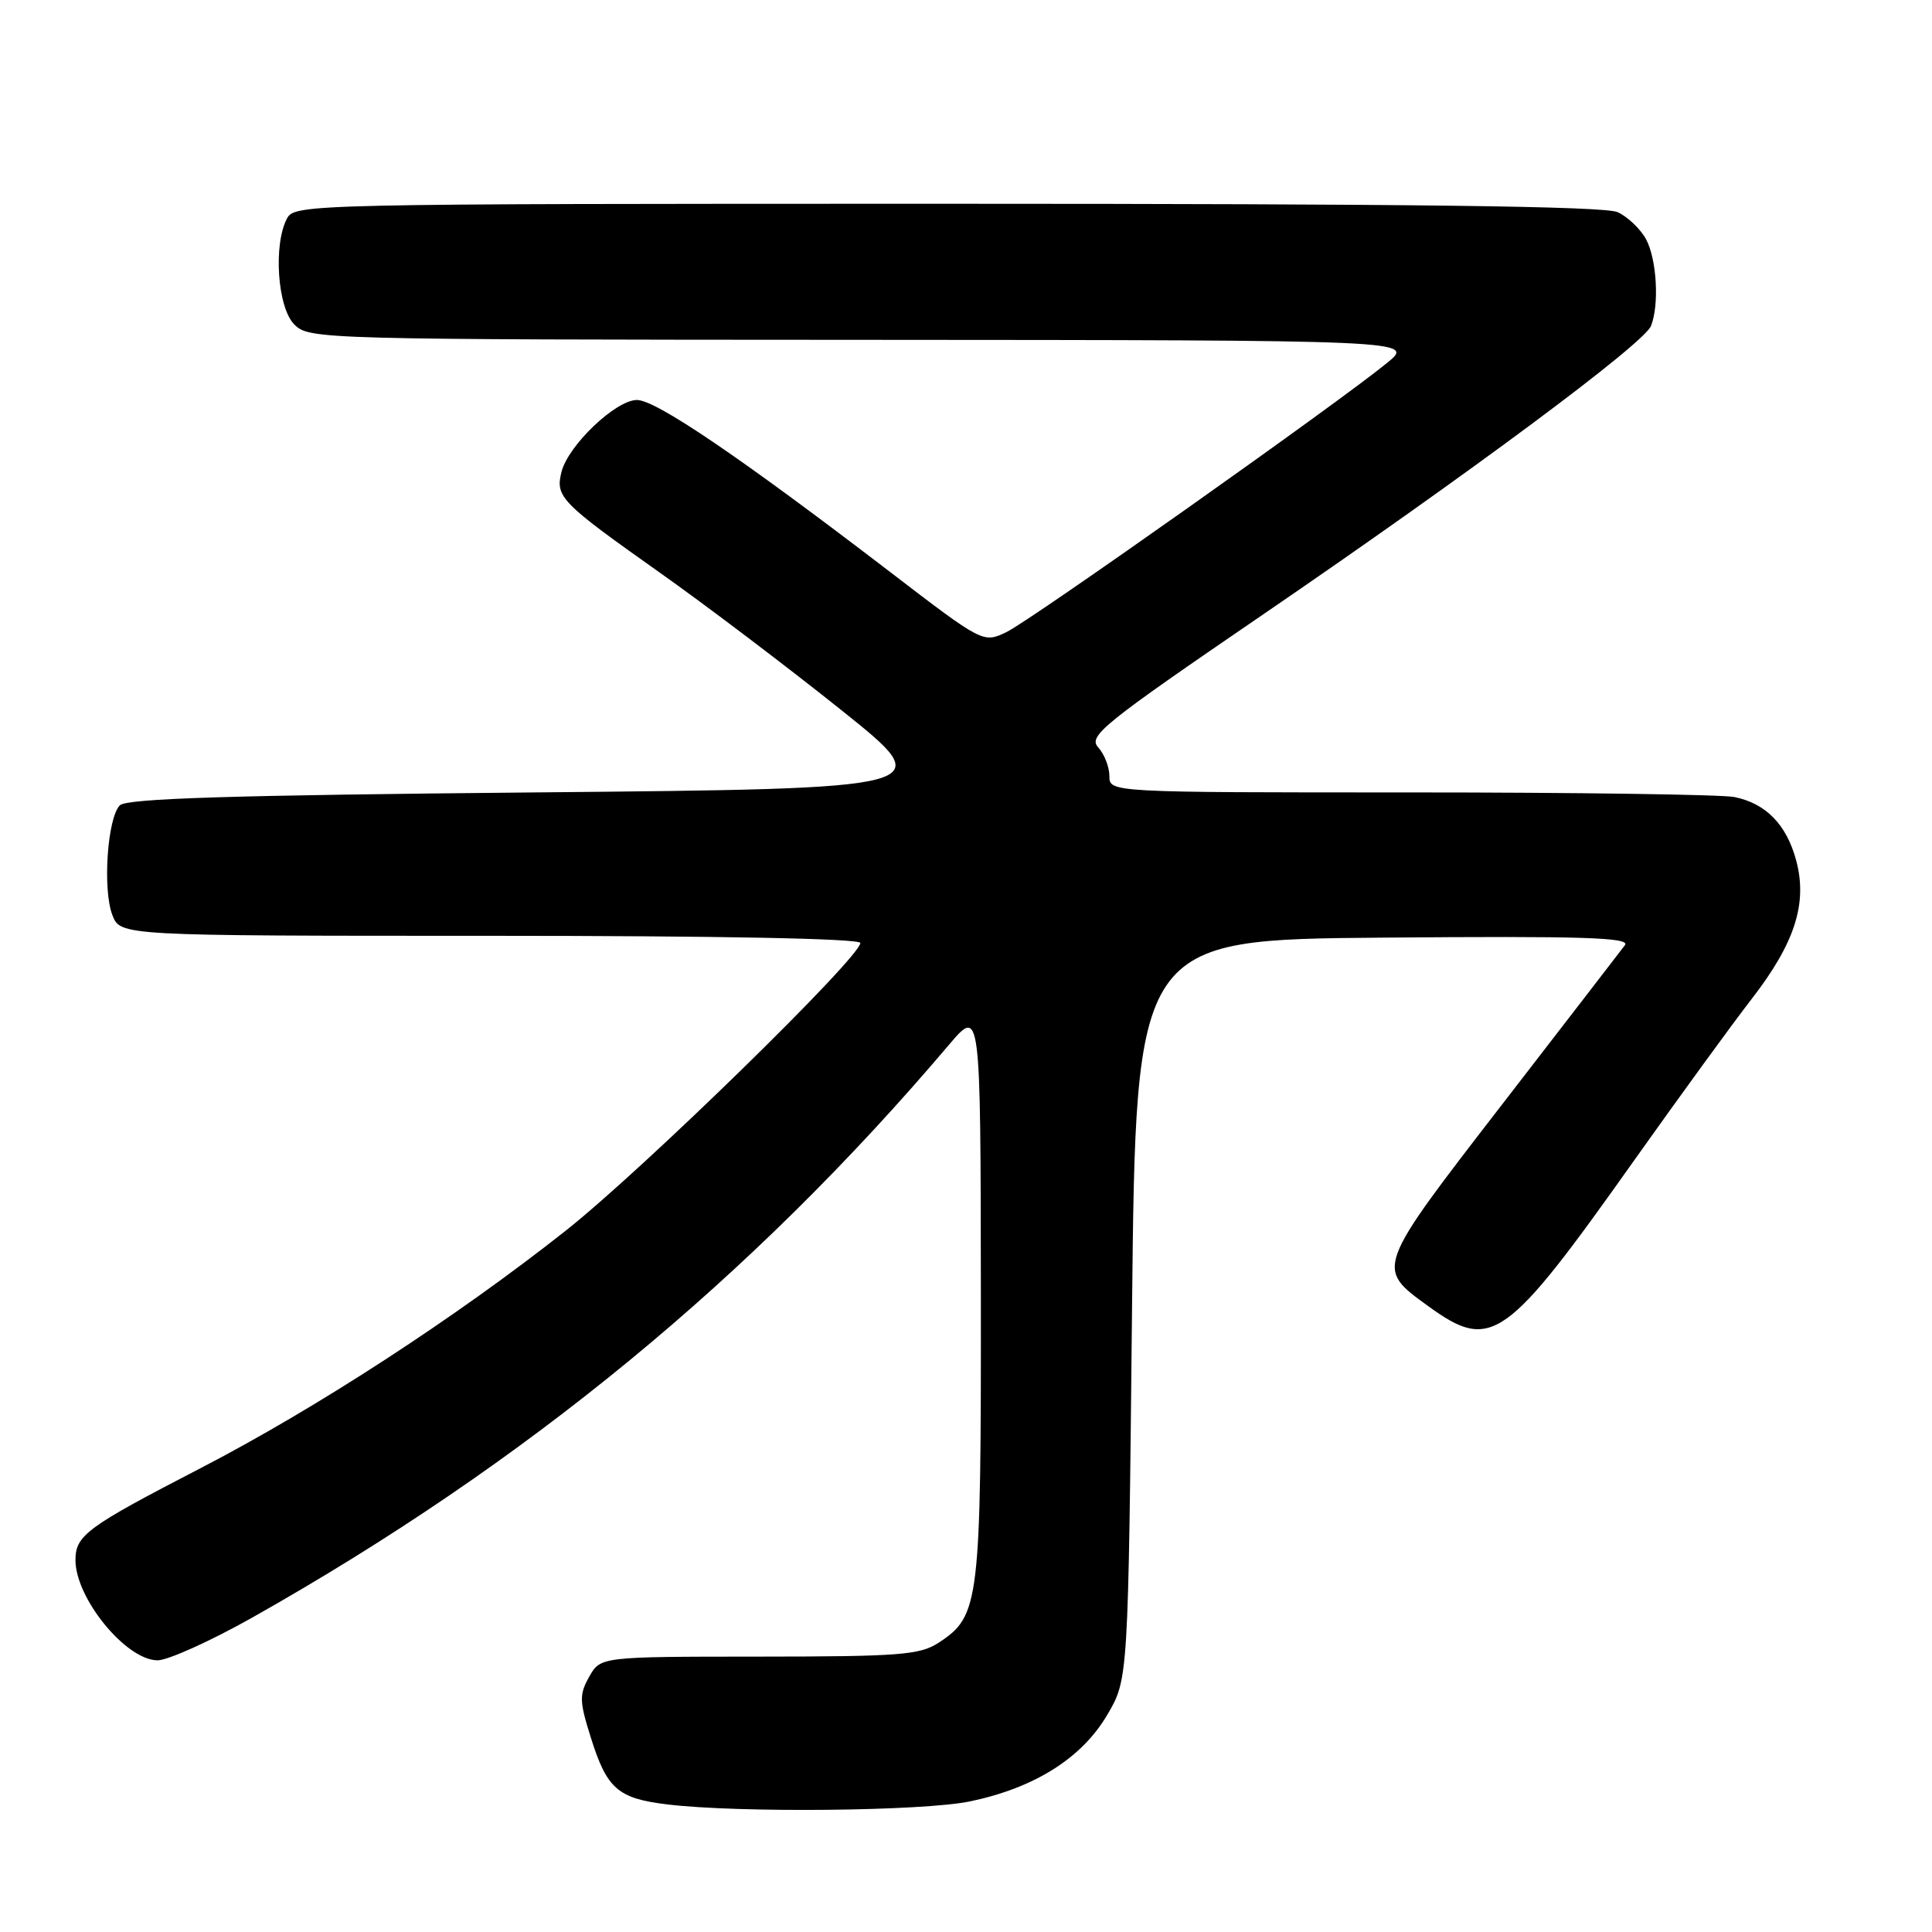 <?xml version="1.0" encoding="UTF-8" standalone="no"?>
<!DOCTYPE svg PUBLIC "-//W3C//DTD SVG 1.1//EN" "http://www.w3.org/Graphics/SVG/1.1/DTD/svg11.dtd" >
<svg xmlns="http://www.w3.org/2000/svg" xmlns:xlink="http://www.w3.org/1999/xlink" version="1.1" viewBox="0 0 256 256">
 <g >
 <path fill="currentColor"
d=" M 128.55 238.69 C 137.10 236.90 143.36 232.95 146.72 227.22 C 149.50 222.50 149.50 222.50 150.00 173.50 C 150.50 124.50 150.50 124.50 183.38 124.24 C 209.75 124.02 216.08 124.22 215.31 125.24 C 214.79 125.93 207.50 135.39 199.11 146.25 C 182.18 168.17 182.25 167.99 189.23 173.06 C 197.64 179.15 199.47 177.85 216.71 153.51 C 222.57 145.26 229.49 135.74 232.11 132.36 C 237.84 124.96 239.53 119.69 238.00 114.00 C 236.72 109.25 233.98 106.45 229.81 105.61 C 228.13 105.28 208.81 105.00 186.88 105.00 C 147.00 105.00 147.00 105.00 147.00 102.83 C 147.00 101.63 146.33 99.92 145.51 99.02 C 144.16 97.52 146.14 95.93 167.26 81.49 C 194.89 62.60 217.86 45.51 218.77 43.18 C 219.88 40.37 219.53 34.36 218.12 31.72 C 217.38 30.35 215.68 28.72 214.34 28.11 C 212.62 27.32 186.70 27.00 125.49 27.00 C 41.07 27.00 39.05 27.04 38.04 28.93 C 36.19 32.38 36.76 40.76 39.00 43.00 C 40.96 44.96 42.36 45.00 114.25 45.03 C 187.50 45.07 187.50 45.07 183.78 48.10 C 177.21 53.47 136.61 82.18 133.39 83.74 C 130.28 85.24 130.28 85.24 117.89 75.75 C 98.11 60.60 86.92 53.00 84.40 53.00 C 81.59 53.00 75.29 59.01 74.40 62.53 C 73.57 65.84 74.29 66.58 87.33 75.81 C 93.48 80.15 104.35 88.39 111.50 94.11 C 124.50 104.50 124.50 104.50 70.80 105.00 C 30.57 105.37 16.79 105.80 15.88 106.71 C 14.23 108.37 13.58 117.87 14.89 121.25 C 15.95 124.00 15.95 124.00 64.98 124.00 C 95.15 124.00 114.00 124.36 114.00 124.95 C 114.00 126.84 85.22 154.95 75.00 163.04 C 60.47 174.53 41.91 186.61 26.50 194.58 C 11.50 202.34 10.00 203.44 10.00 206.72 C 10.00 211.80 16.72 220.00 20.88 220.00 C 22.25 220.00 27.90 217.45 33.44 214.33 C 69.66 193.91 99.50 169.38 125.72 138.47 C 129.93 133.50 129.93 133.50 129.97 171.28 C 130.00 212.49 129.81 214.12 124.37 217.67 C 121.89 219.29 119.22 219.50 100.57 219.51 C 79.57 219.52 79.57 219.52 78.07 222.18 C 76.74 224.56 76.76 225.40 78.31 230.31 C 80.43 237.04 81.88 238.30 88.39 239.09 C 97.77 240.24 122.34 239.99 128.55 238.69 Z "/>
</g>
</svg>